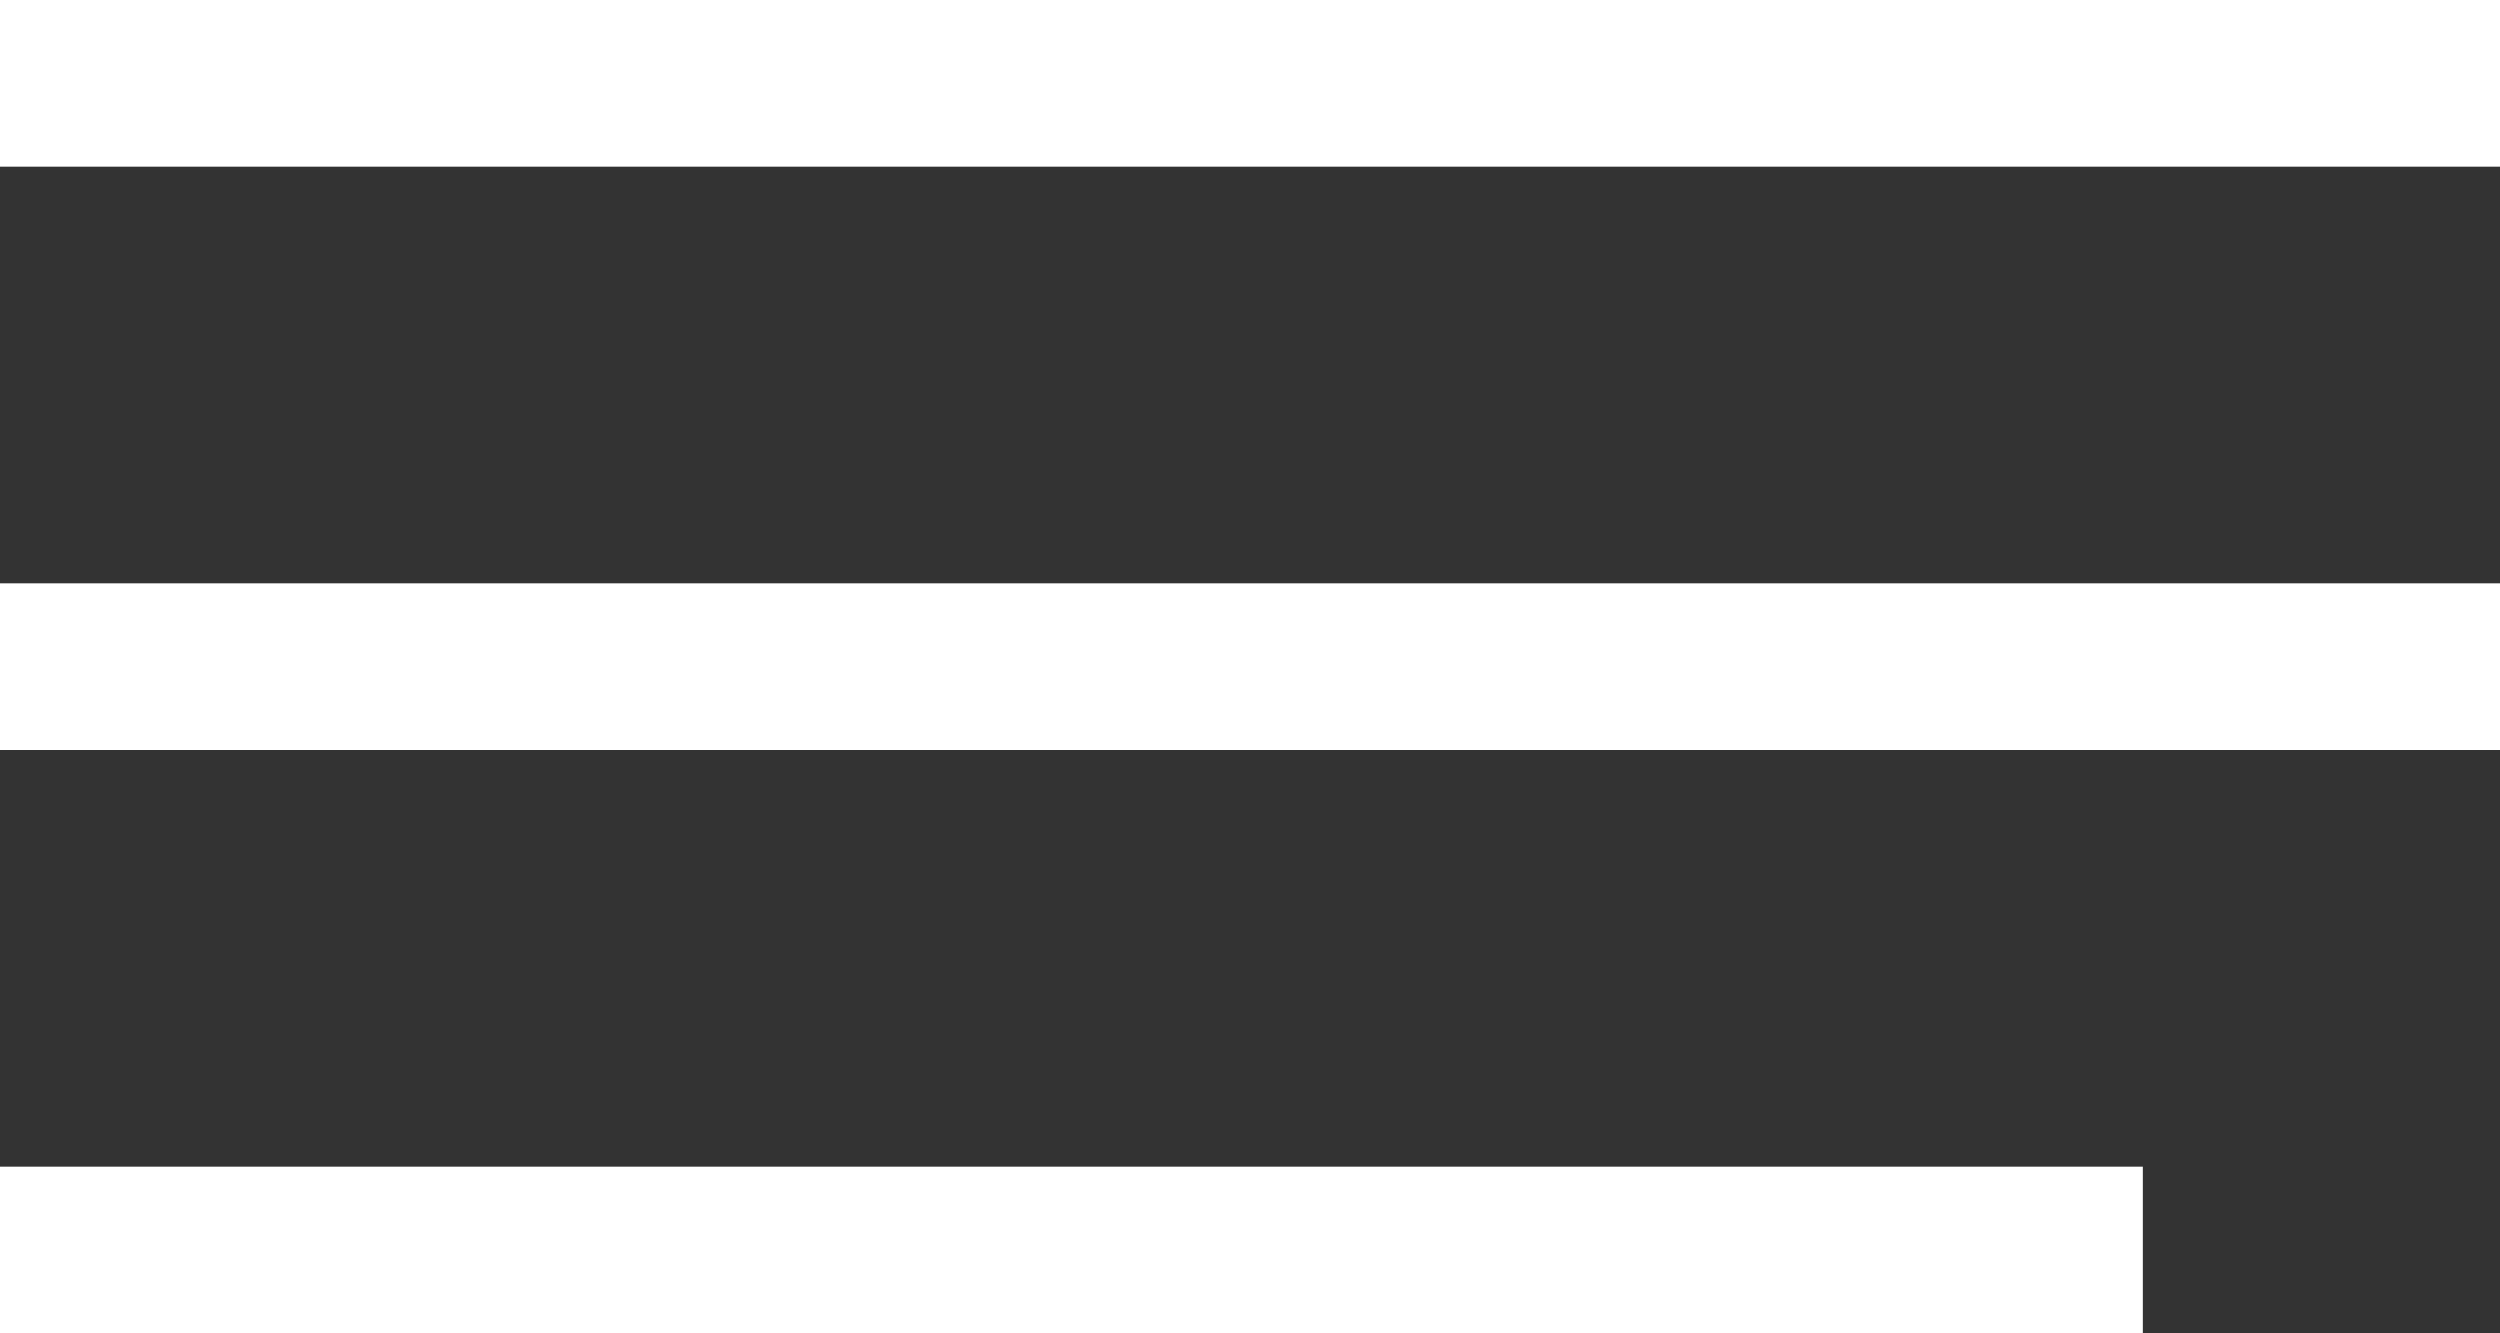 <svg width="30" height="16" viewBox="0 0 30 16" fill="none" xmlns="http://www.w3.org/2000/svg">
<rect x="0" y="0" width="30" height="16" fill="#333333" stroke="none"/>
<rect width="30" height="2" fill="white"/>
<rect y="7" width="30" height="2" fill="white"/>
<rect y="14" width="25.714" height="2" fill="white"/>
</svg>
